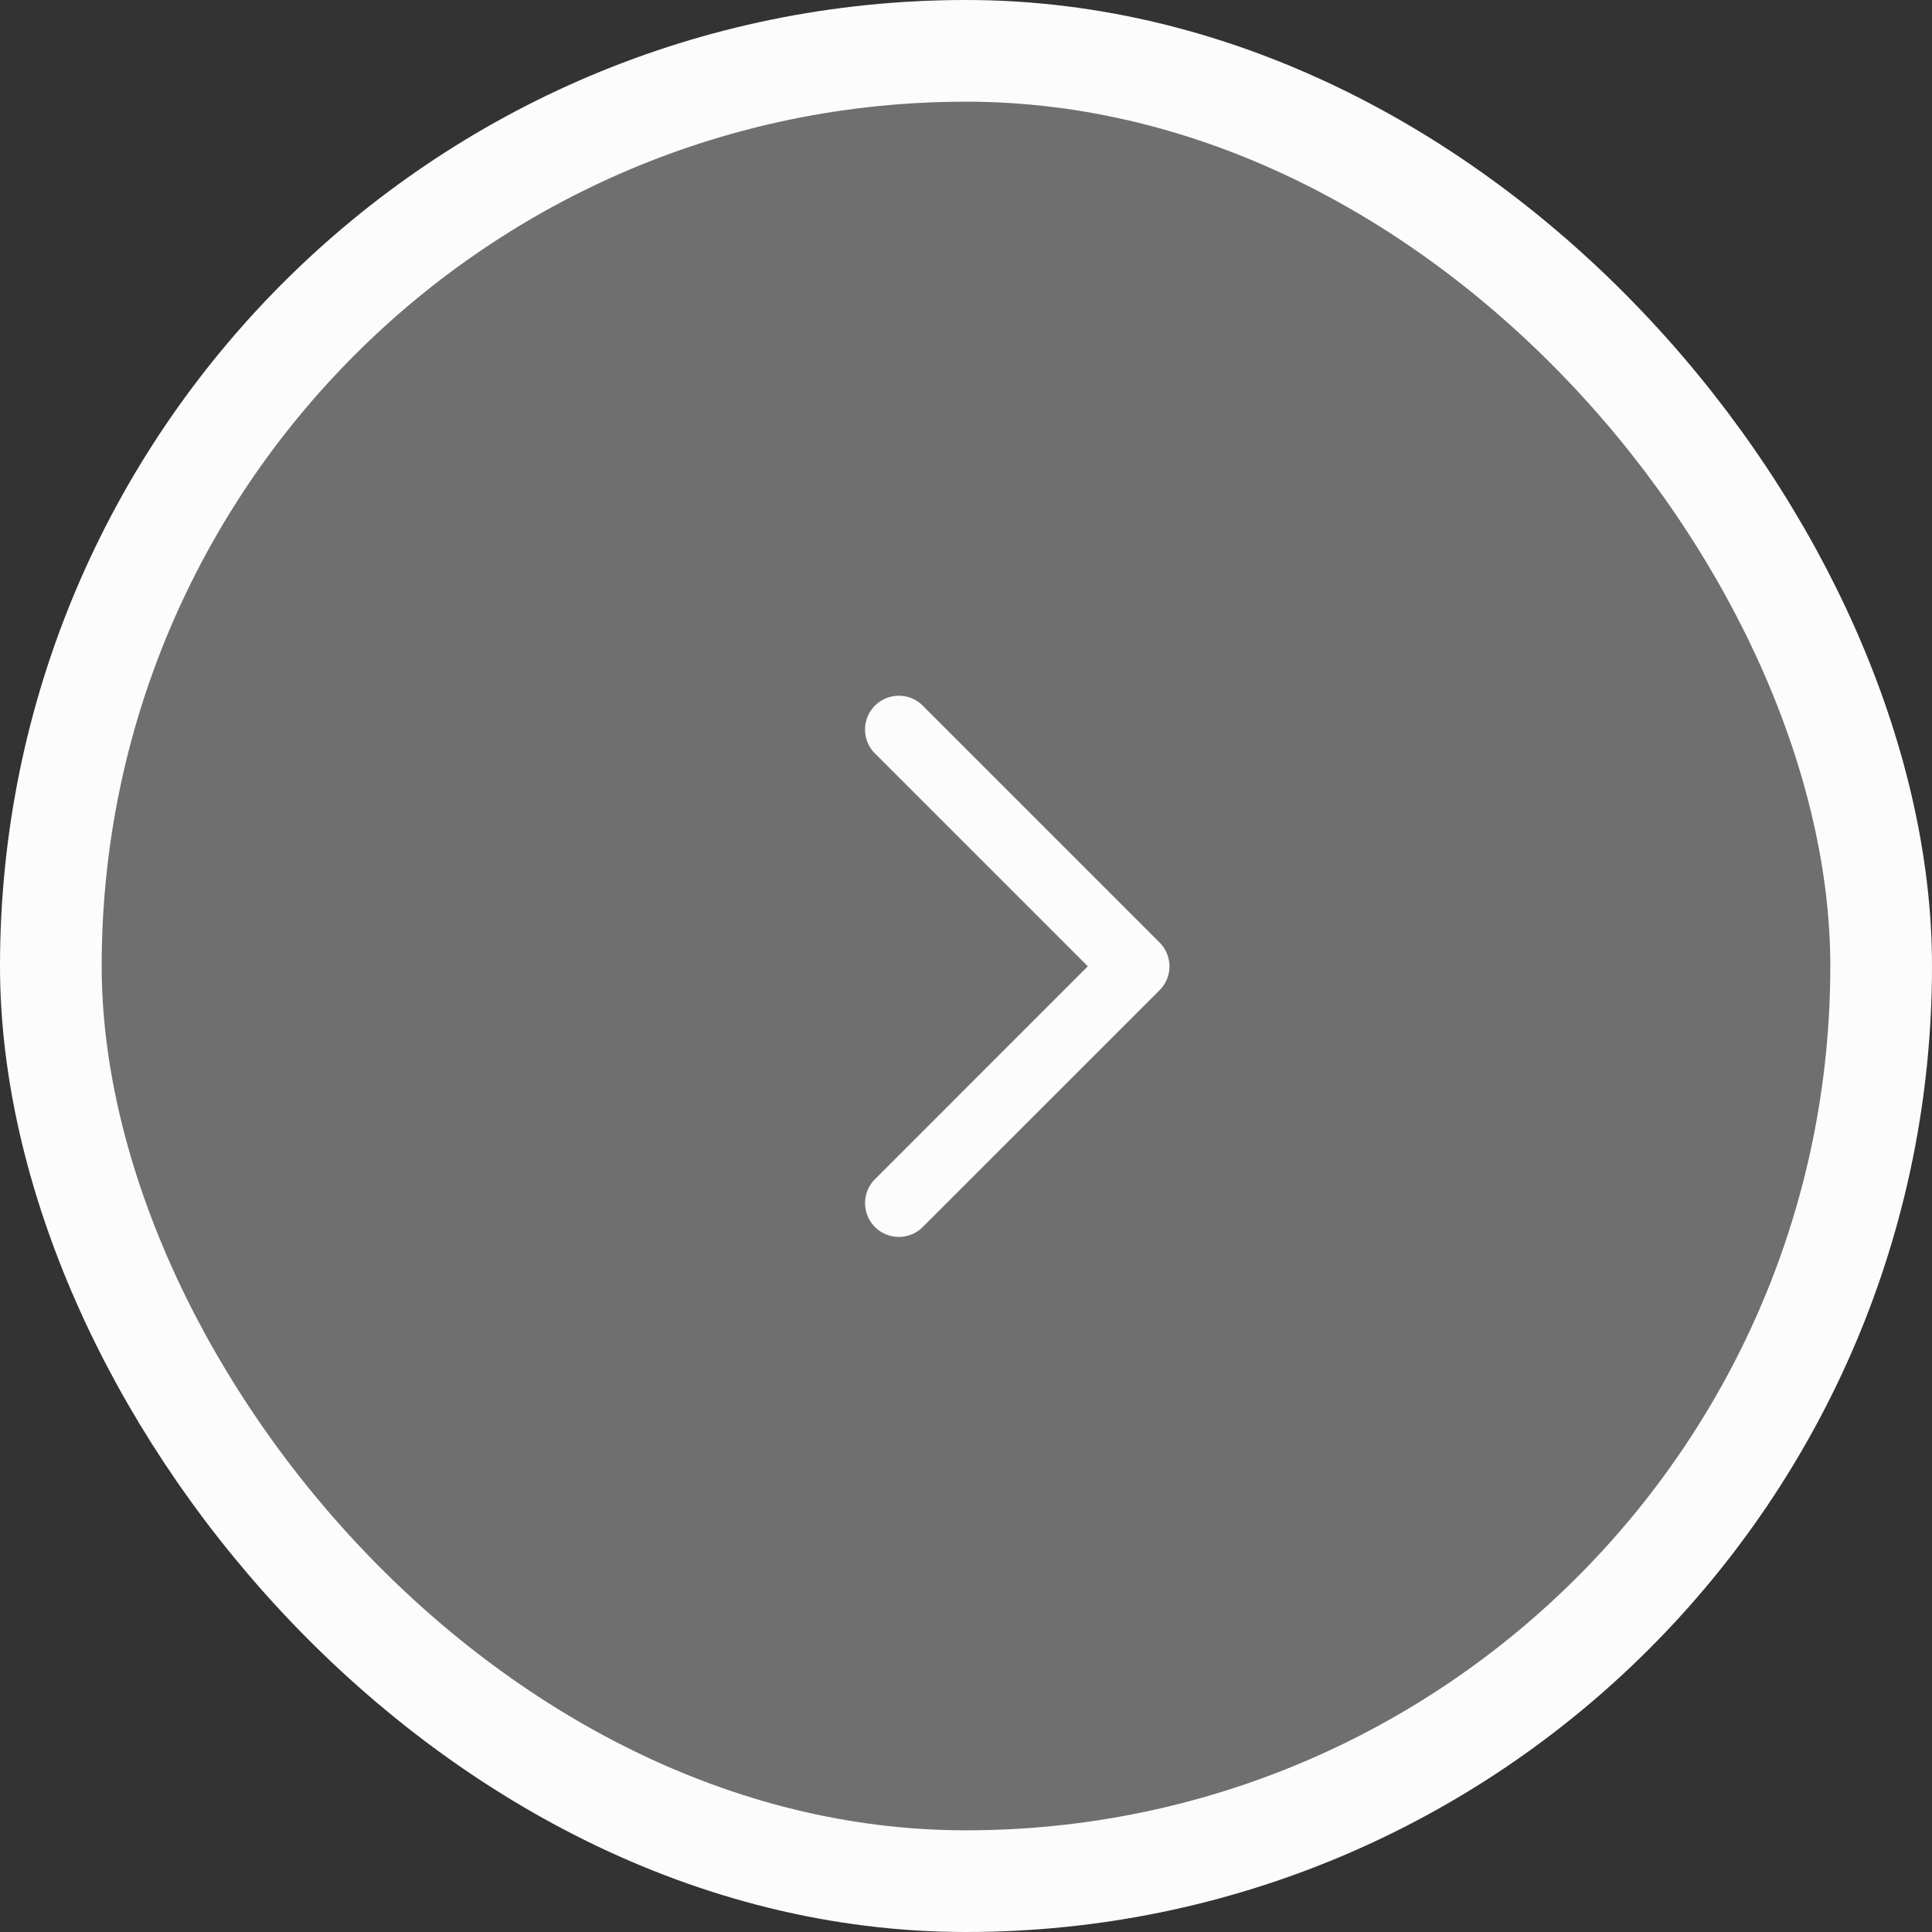 <svg width="38" height="38" viewBox="0 0 38 38" fill="none" xmlns="http://www.w3.org/2000/svg"><rect x="0" y="0" width="38" height="38" fill="#333333" stroke="none"/><rect x="1" y="1" width="36" height="36" rx="18" fill="#FCFCFC" fill-opacity=".3"/><path fill-rule="evenodd" clip-rule="evenodd" d="M18.135 13.865a.665.665 0 0 0-.94.94l4.201 4.201-4.201 4.202a.665.665 0 0 0 .94.94l4.669-4.668a.665.665 0 0 0 .003-.943l-4.672-4.672Z" fill="#FCFCFC"/><rect x="1" y="1" width="36" height="36" rx="18" stroke="#FCFCFC" stroke-width="2"/></svg>